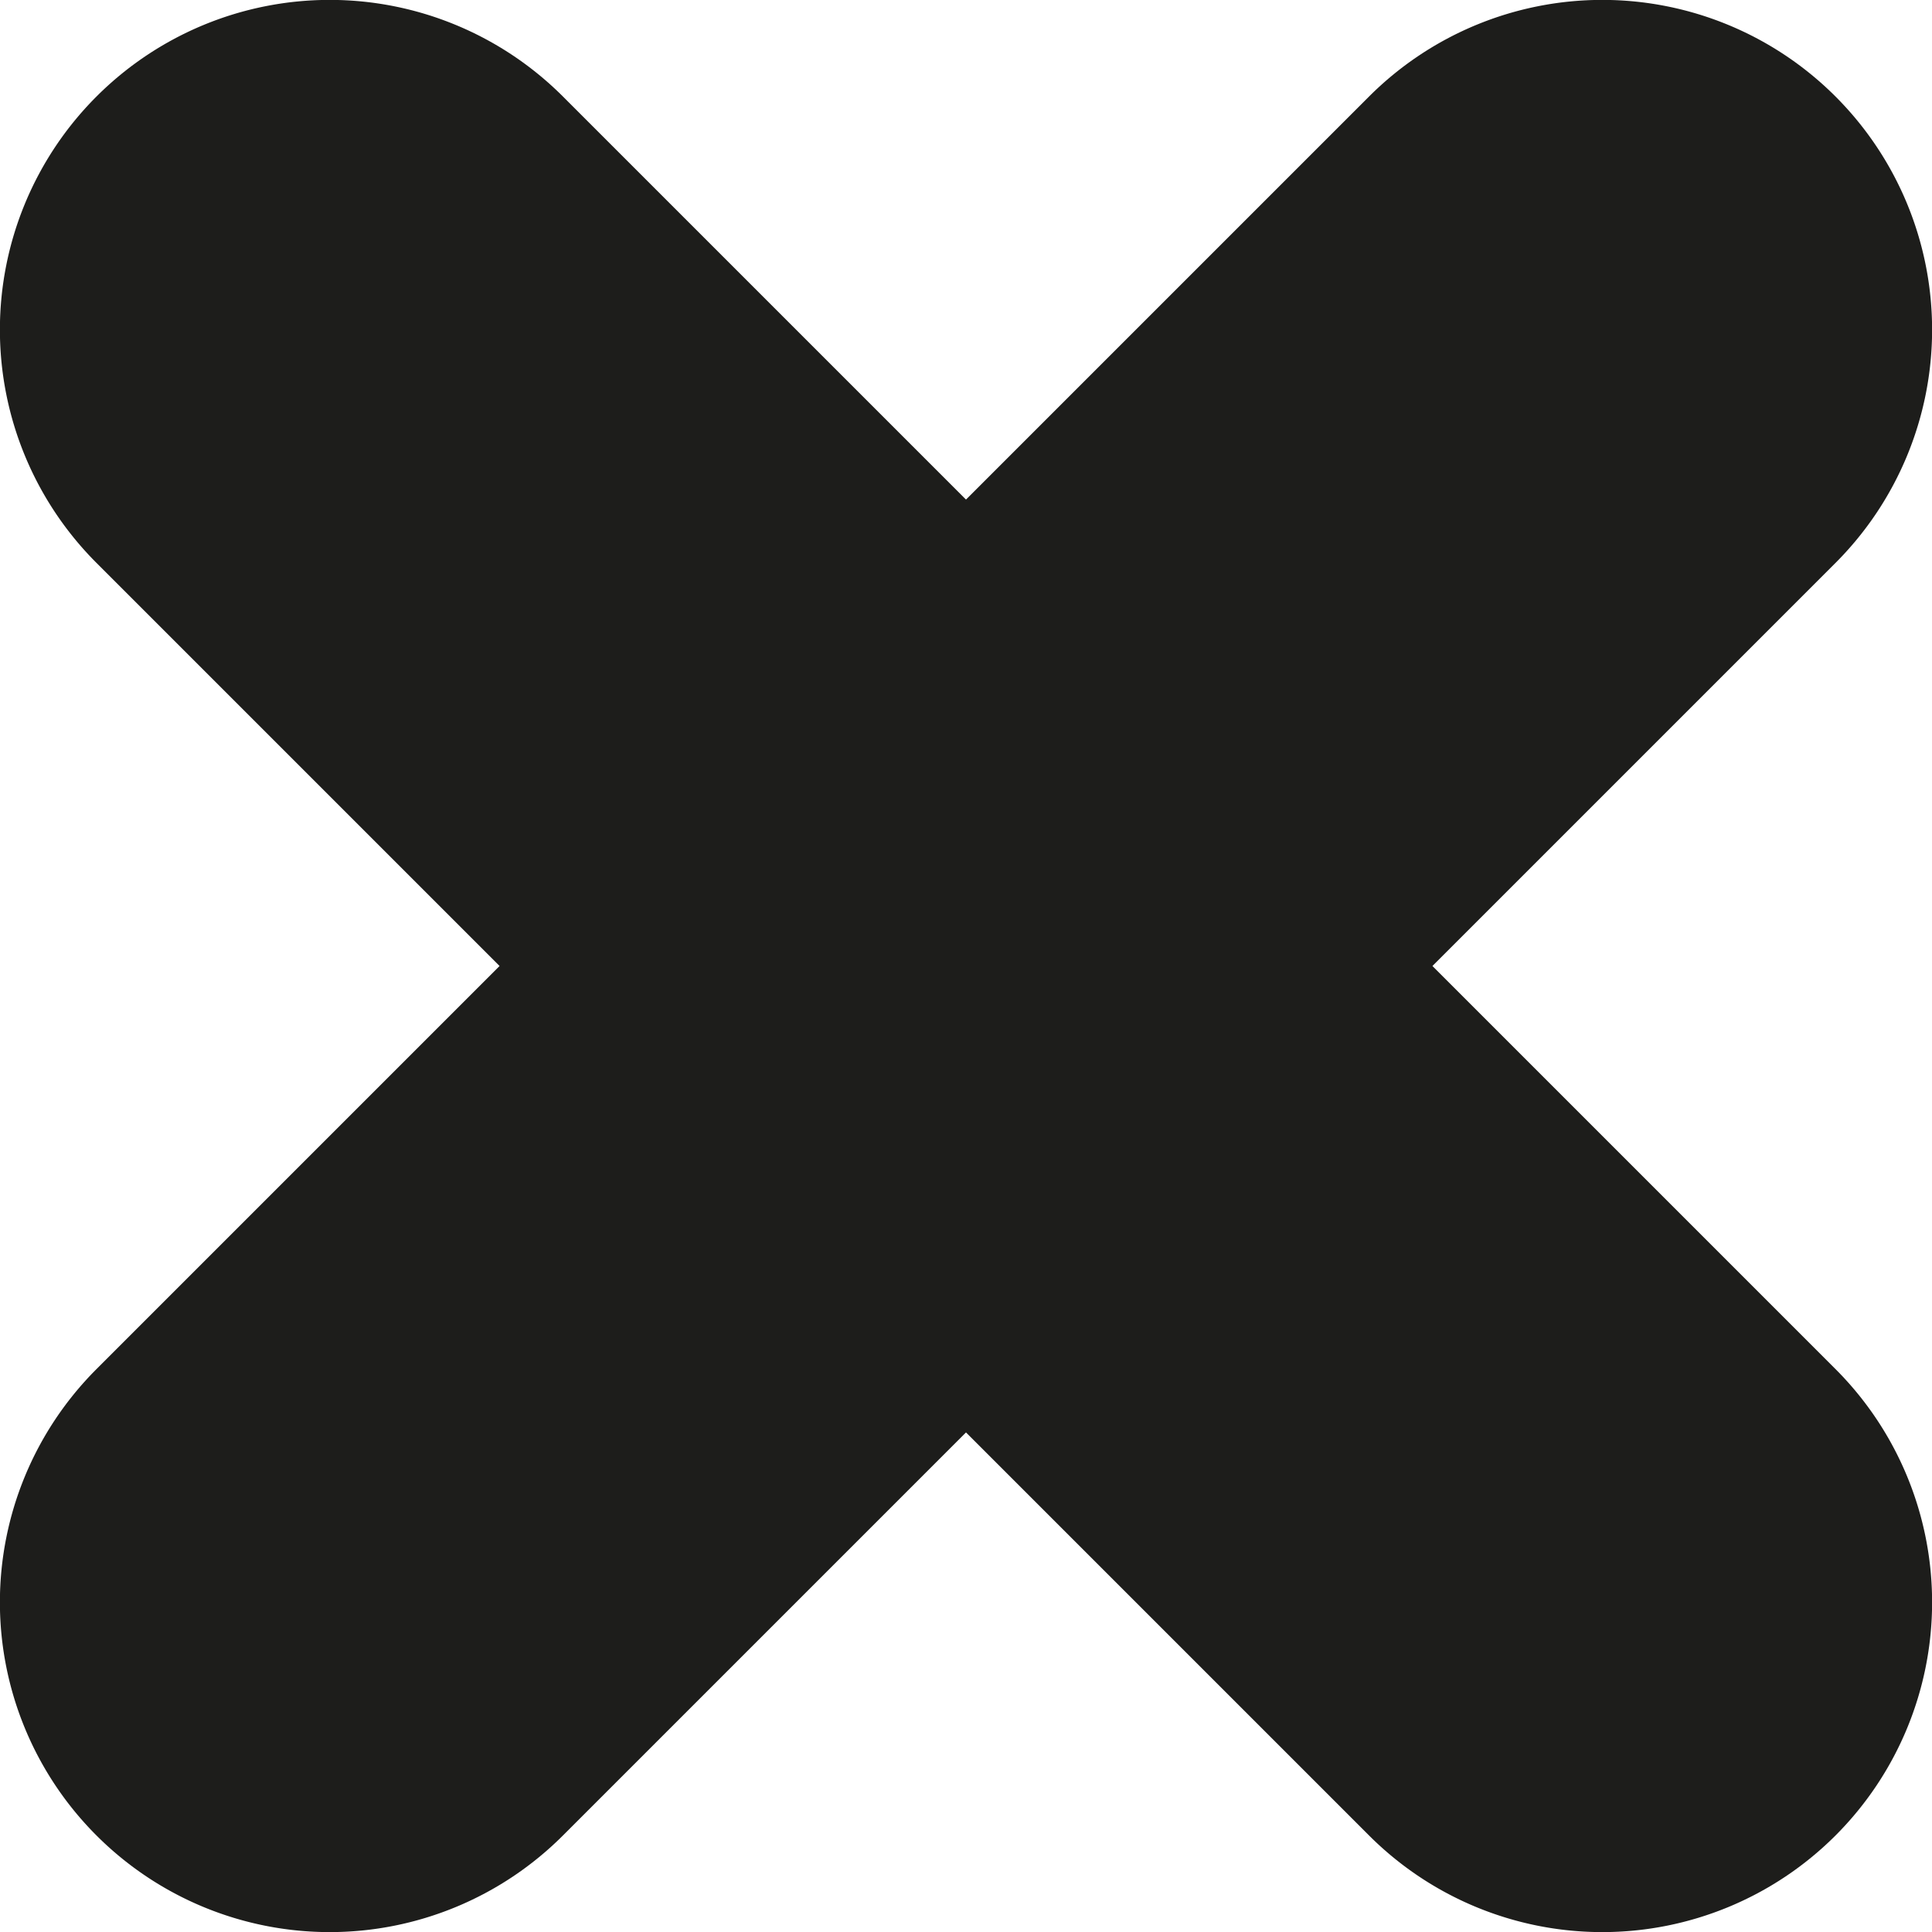 <svg xmlns="http://www.w3.org/2000/svg" viewBox="0 0 58.86 58.86"><defs><style>.cls-1{fill:#1d1d1b;}</style></defs><title>Recurso 16</title><g id="Capa_2" data-name="Capa 2"><g id="Capa_1-2" data-name="Capa 1"><path class="cls-1" d="M43.64,29.43,55.92,17.15A10,10,0,0,0,41.71,2.94L29.43,15.22,17.15,2.94A10,10,0,0,0,2.94,17.15L15.22,29.43,2.94,41.71A10,10,0,0,0,17.15,55.92L29.43,43.64,41.71,55.92A10,10,0,0,0,55.92,41.71Z"/></g></g></svg>